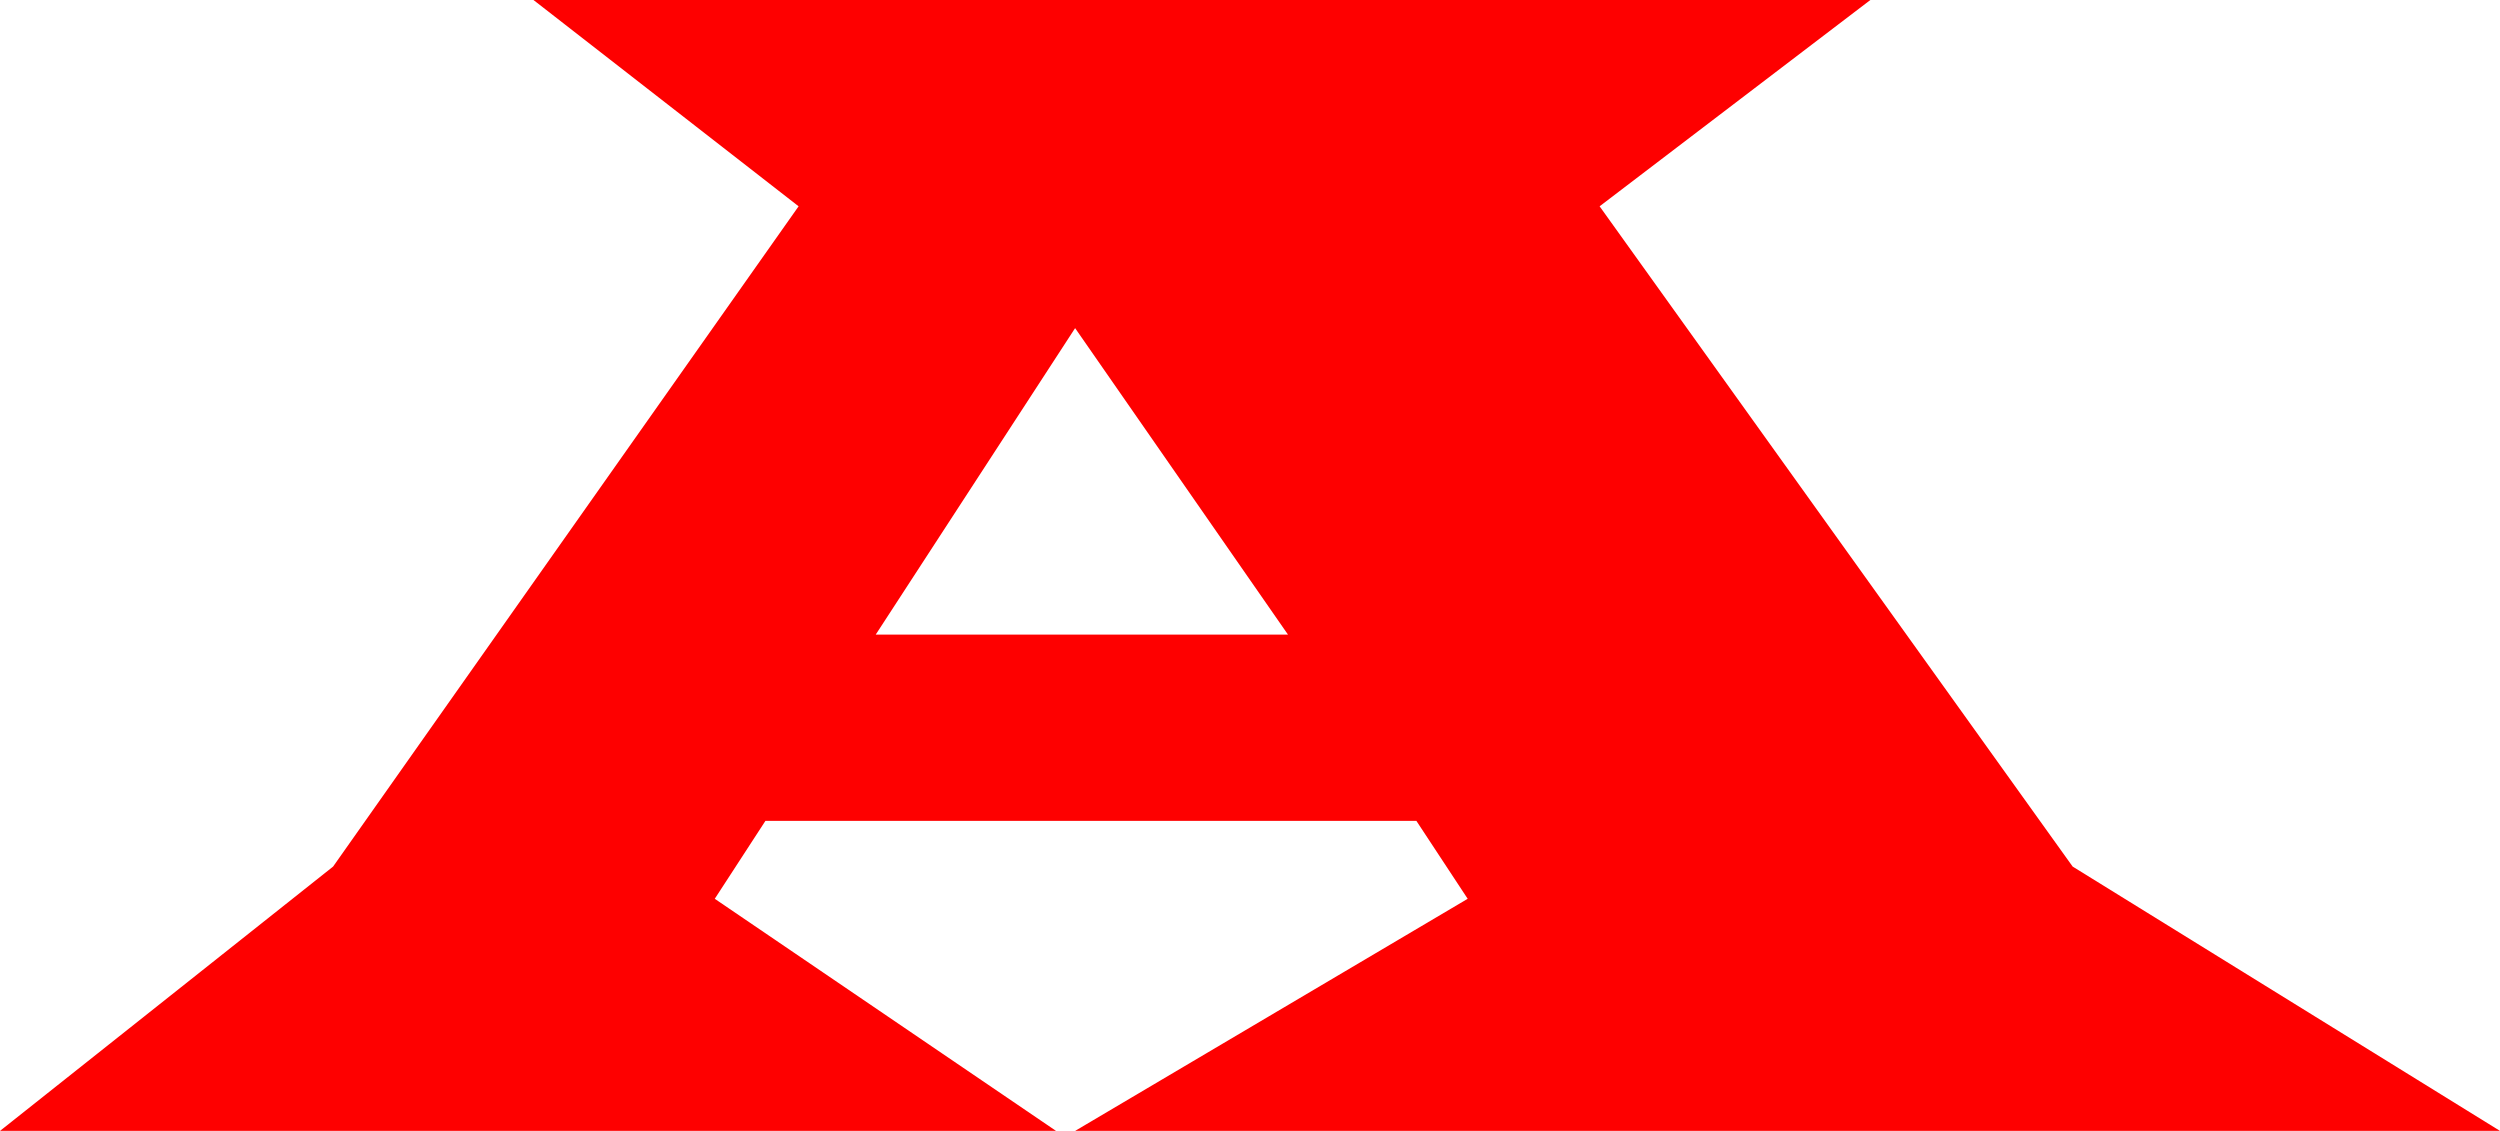 <?xml version="1.0" encoding="UTF-8" standalone="no"?>
<svg
   xmlns="http://www.w3.org/2000/svg"
   width="15.596mm"
   height="7.054mm"
   viewBox="0 0 15.596 7.054"
   version="1.1">
  <g style="fill: #FE0000;">
    <path
      d="M 3.328,0 4.982,1.287 2.078,5.406 0,7.055 H 6.588 L 4.459,5.607 4.775,5.121 H 8.836 L 9.156,5.607 6.707,7.055 H 15.596 L 12.93,5.406 9.979,1.287 11.668,0 Z m 3.379,2.047 1.328,1.912 H 5.463 Z" />
  </g>
</svg>
